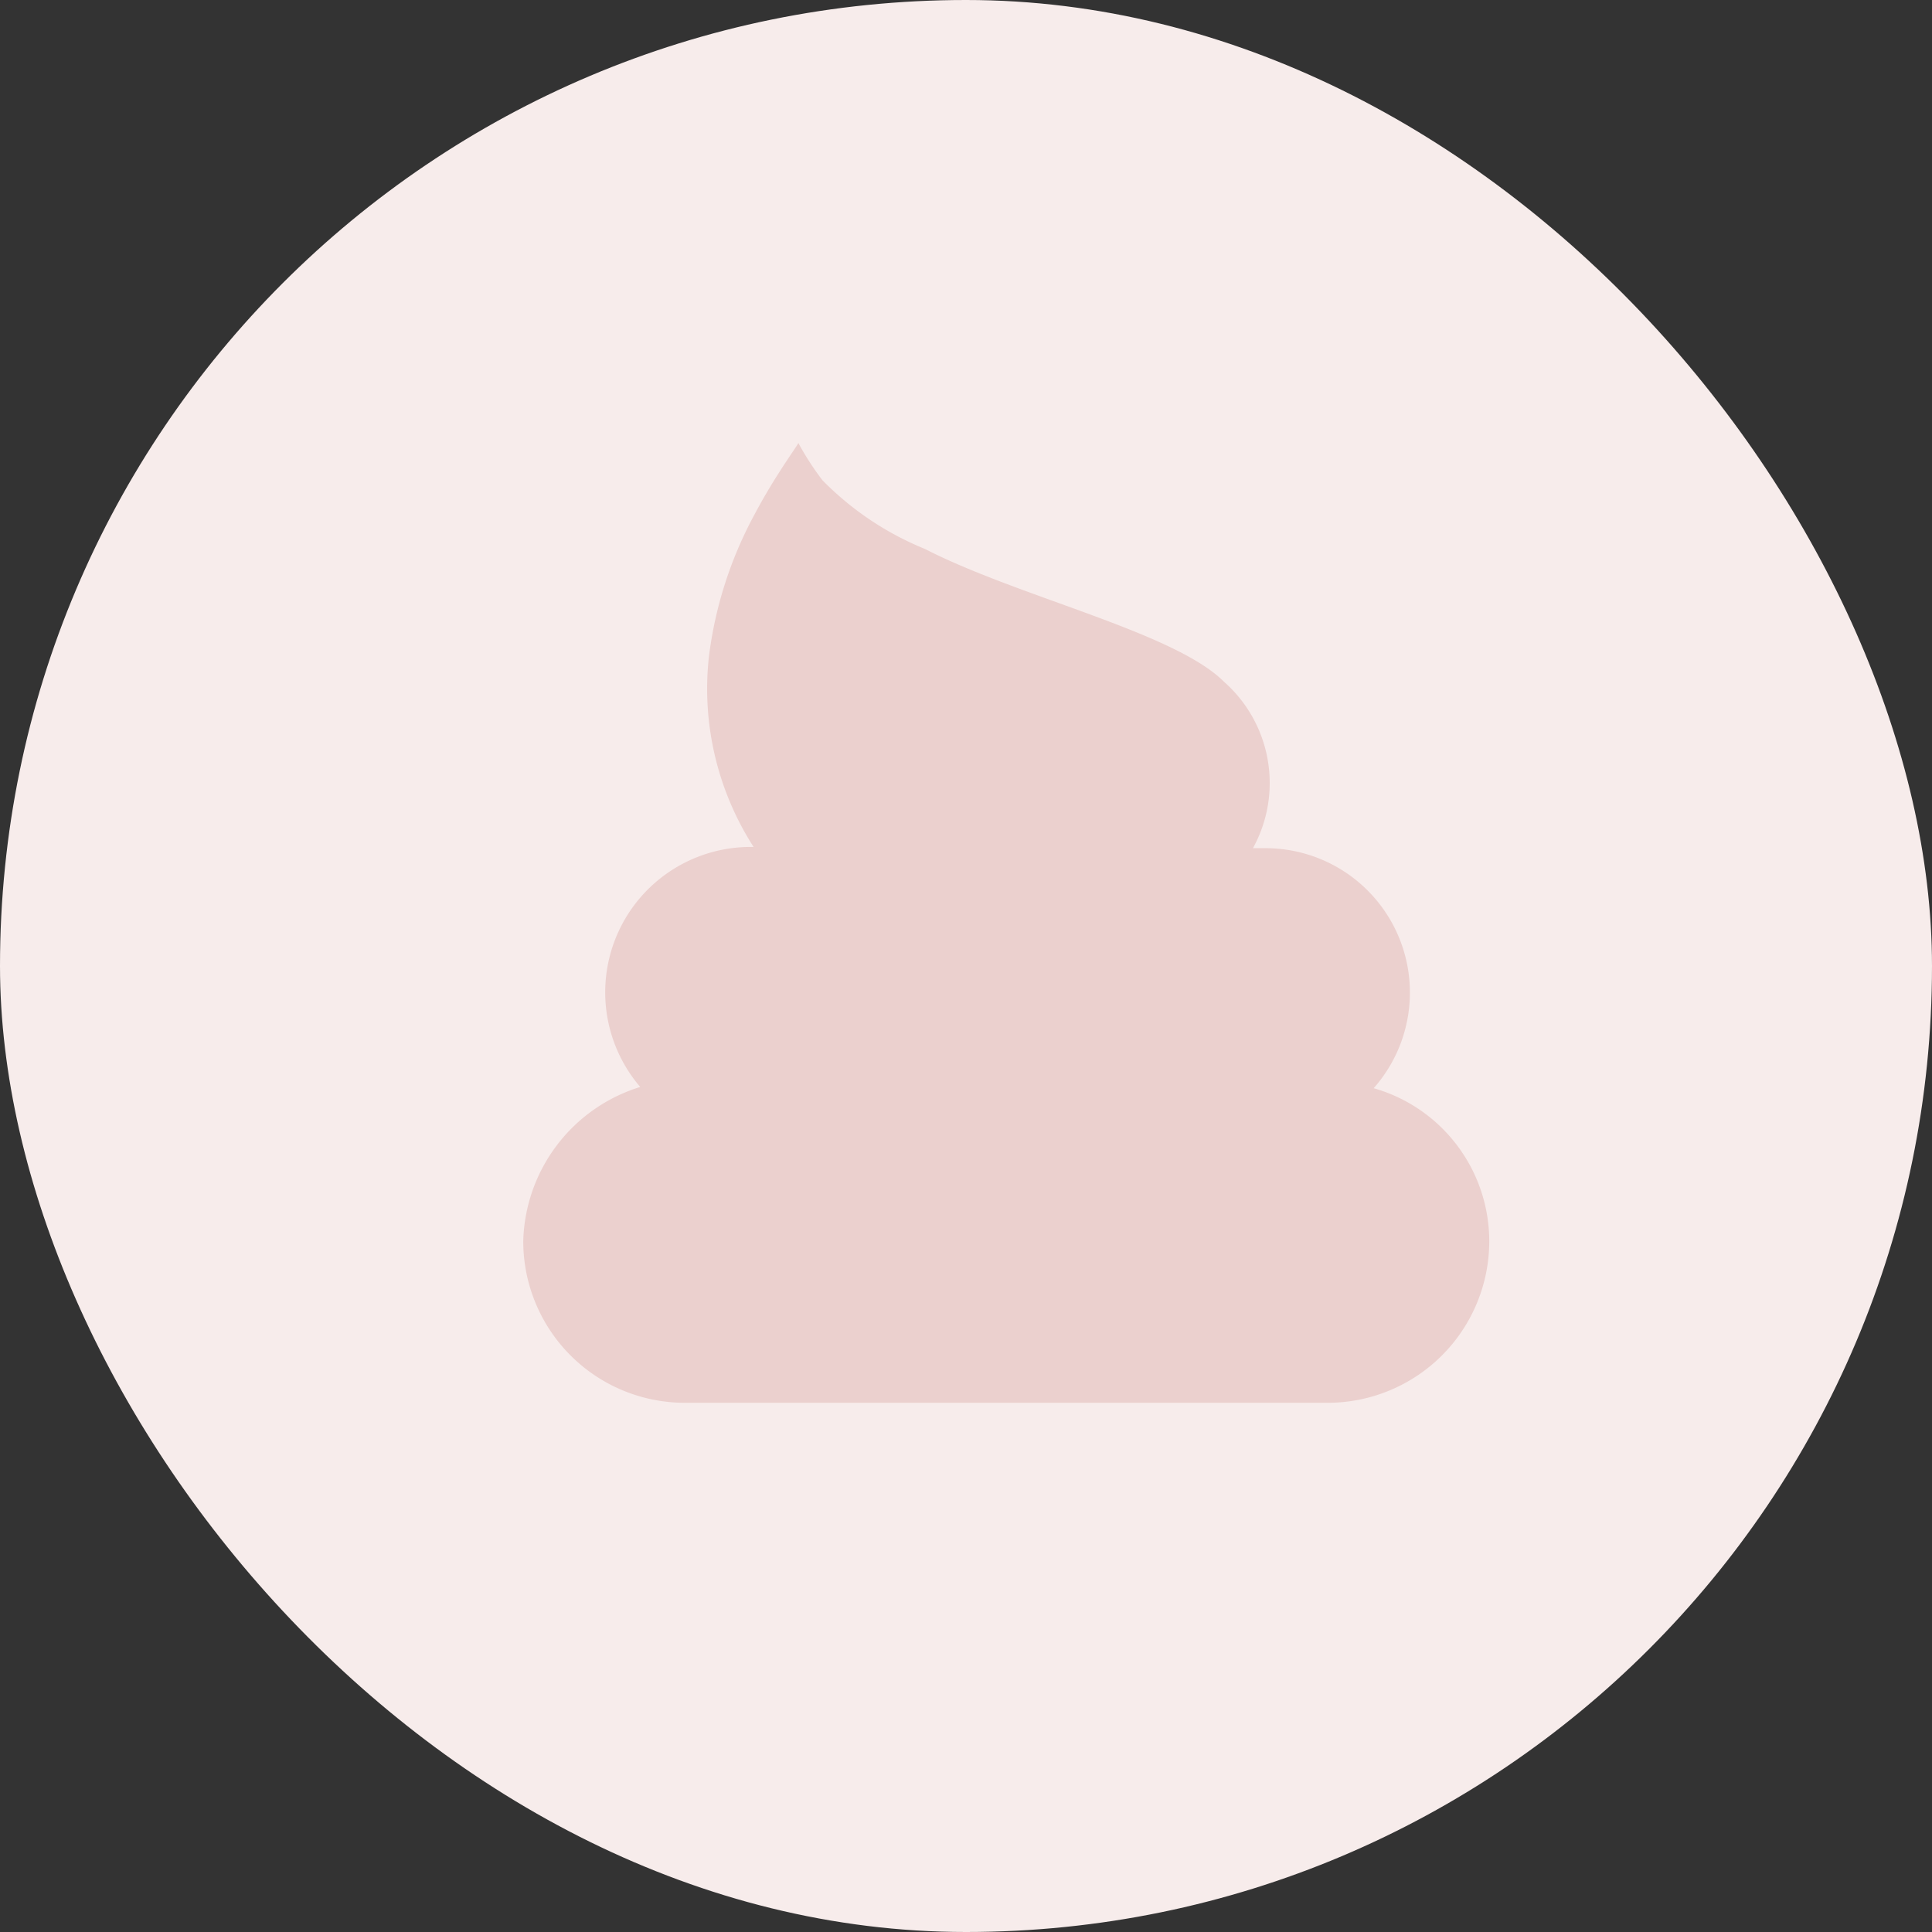 <svg xmlns="http://www.w3.org/2000/svg" xmlns:xlink="http://www.w3.org/1999/xlink" width="48" height="48" viewBox="0 0 48 48"><rect x="0" y="0" width="48" height="48" fill="#333333" stroke="none"/><defs><clipPath id="a"><rect width="48" height="48" fill="none"/></clipPath></defs><g clip-path="url(#a)"><rect width="48" height="48" rx="24" fill="#f7eceb"/><path d="M12.906,26.1a3.612,3.612,0,0,1,2.727-5.963h.09A7.264,7.264,0,0,1,14.614,15.4a10.006,10.006,0,0,1,1.139-3.536c.539-1.019,1.139-1.8,1.079-1.768a7.169,7.169,0,0,0,.6.929,7.542,7.542,0,0,0,2.547,1.708c2.337,1.2,6.2,2.067,7.431,3.3a3.354,3.354,0,0,1,.719,4.135h.3a3.587,3.587,0,0,1,2.7,5.963A3.955,3.955,0,0,1,34,29.932h0a4.015,4.015,0,0,1-4.015,4.015H14.015A4.015,4.015,0,0,1,10,29.932h0A4.12,4.12,0,0,1,12.906,26.1Z" transform="translate(3 0.905)" fill="#ebd0ce"/></g></svg>